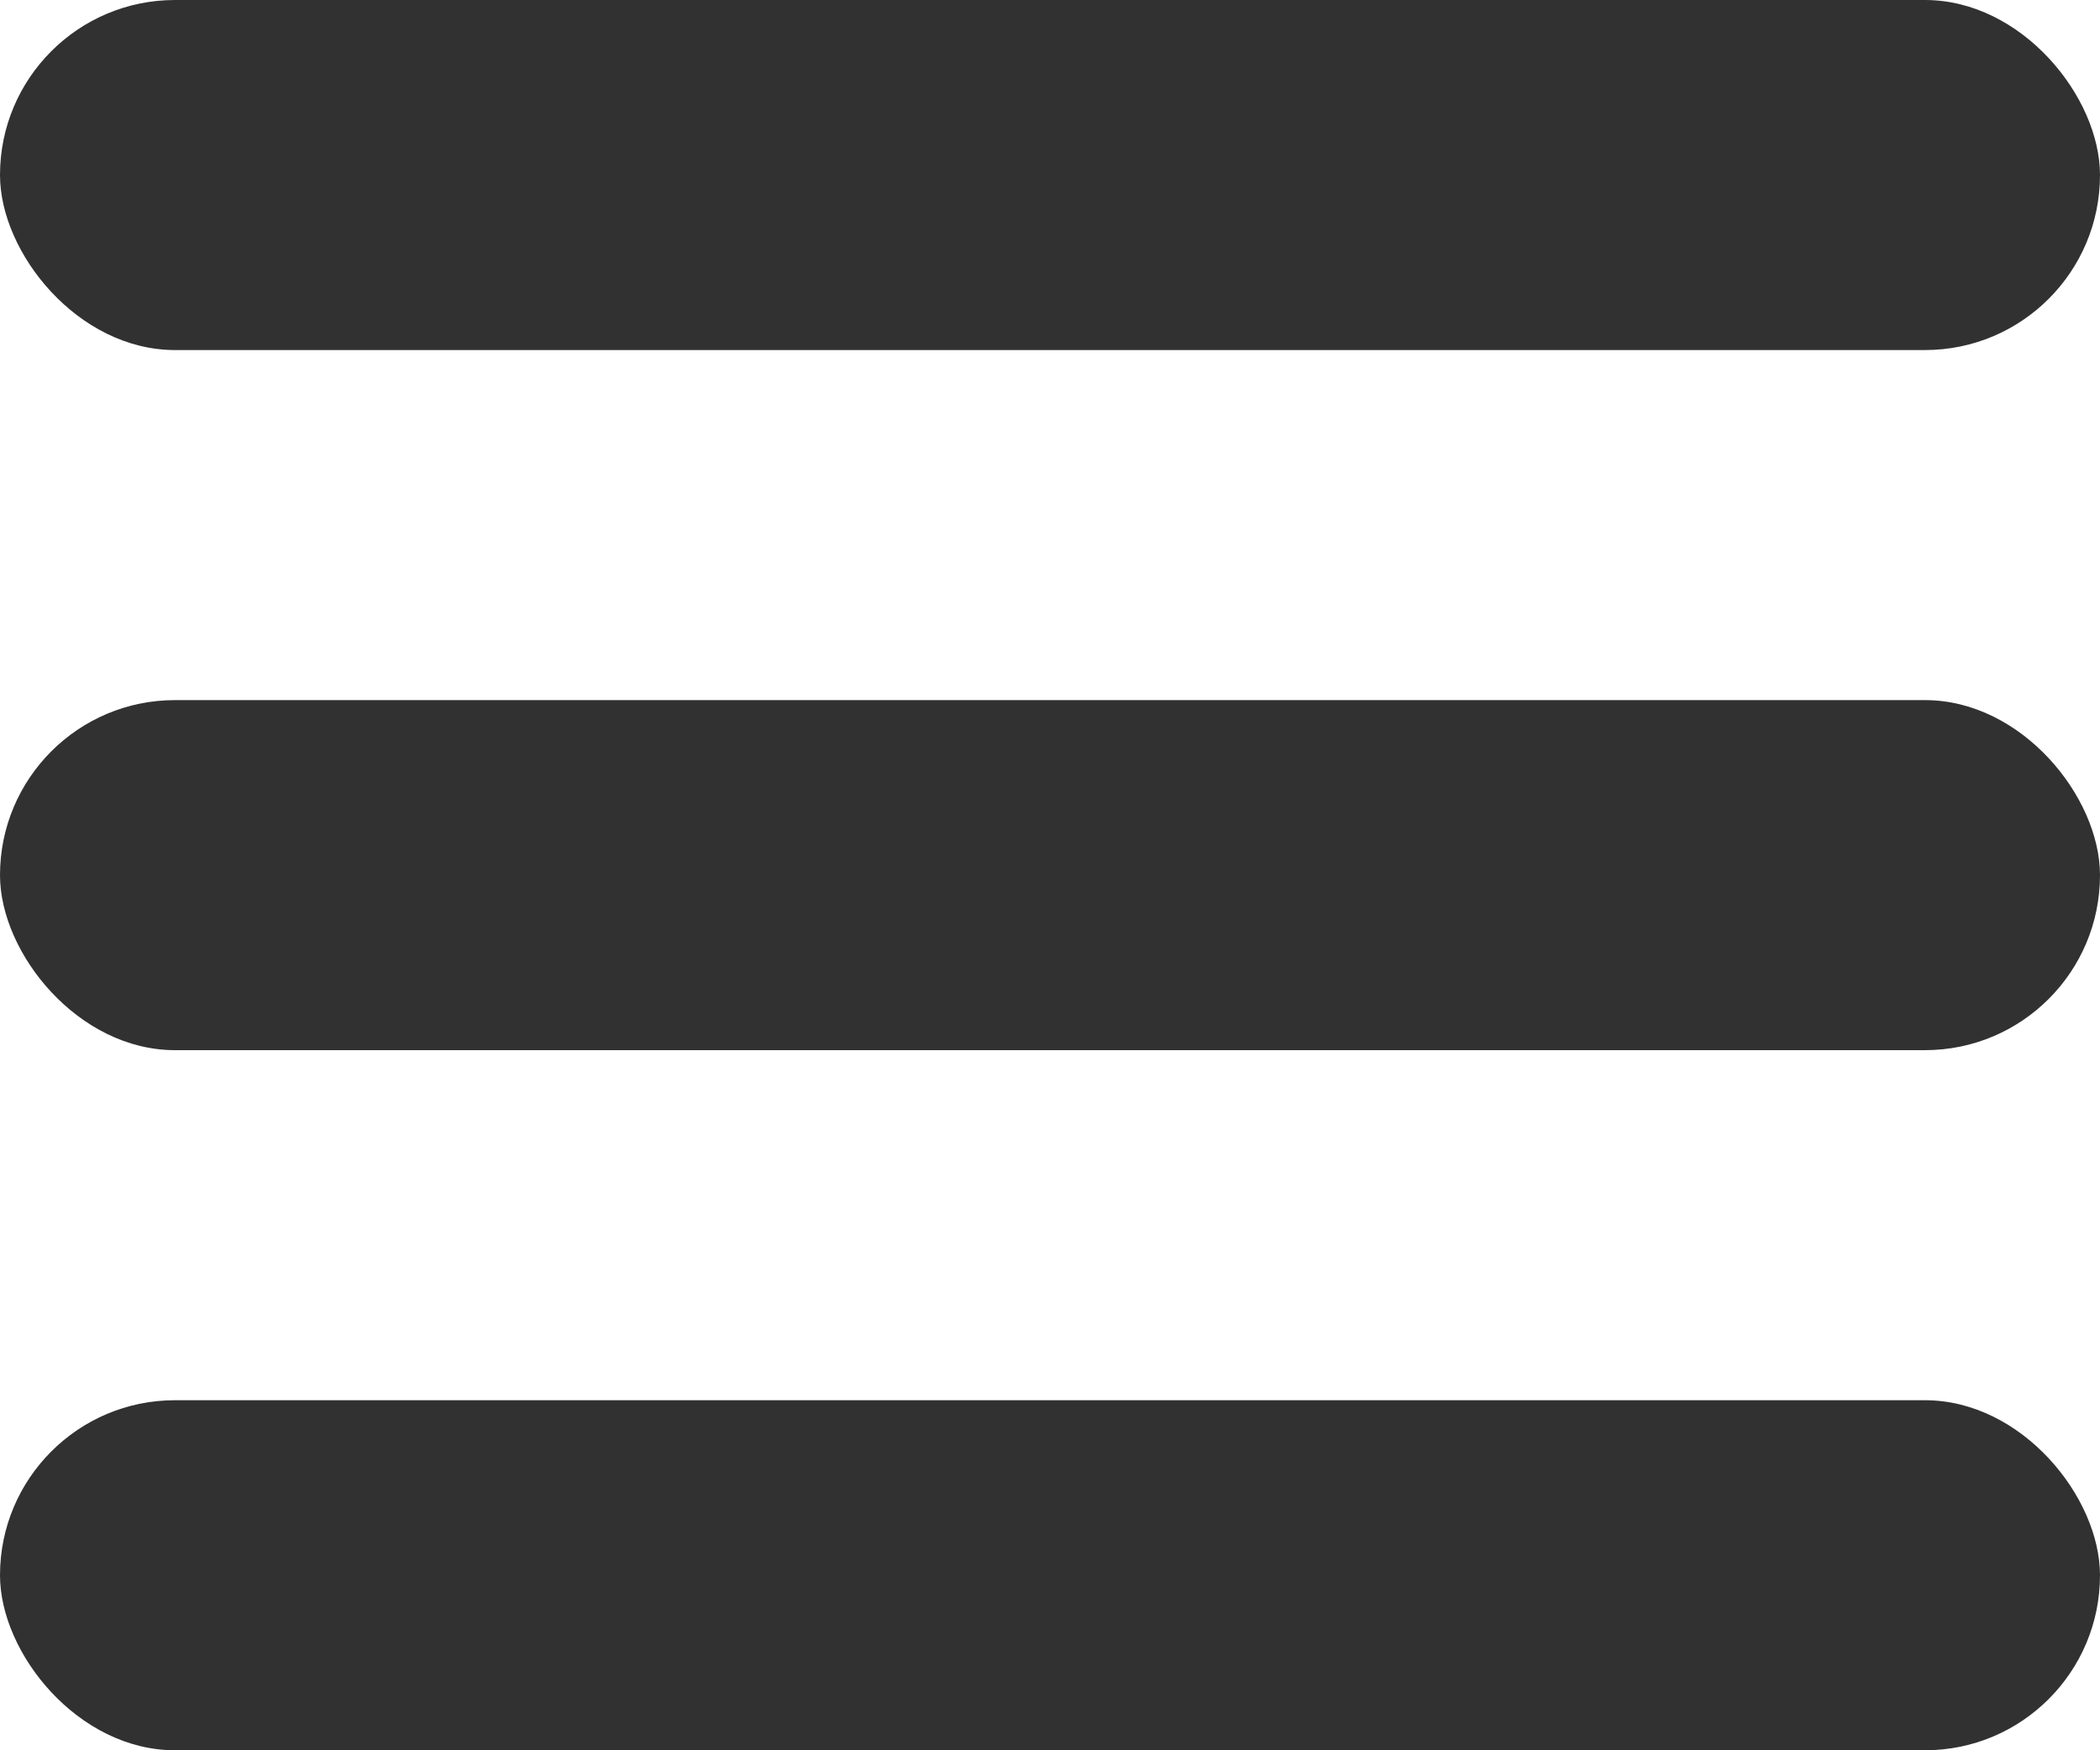 <svg width="24" height="20" viewBox="0 0 24 20" fill="none" xmlns="http://www.w3.org/2000/svg">
    <rect width="24" height="4" rx="2" fill="#313131"/>
    <rect y="8" width="24" height="4" rx="2" fill="#313131"/>
    <rect y="16" width="24" height="4" rx="2" fill="#313131"/>
</svg>
